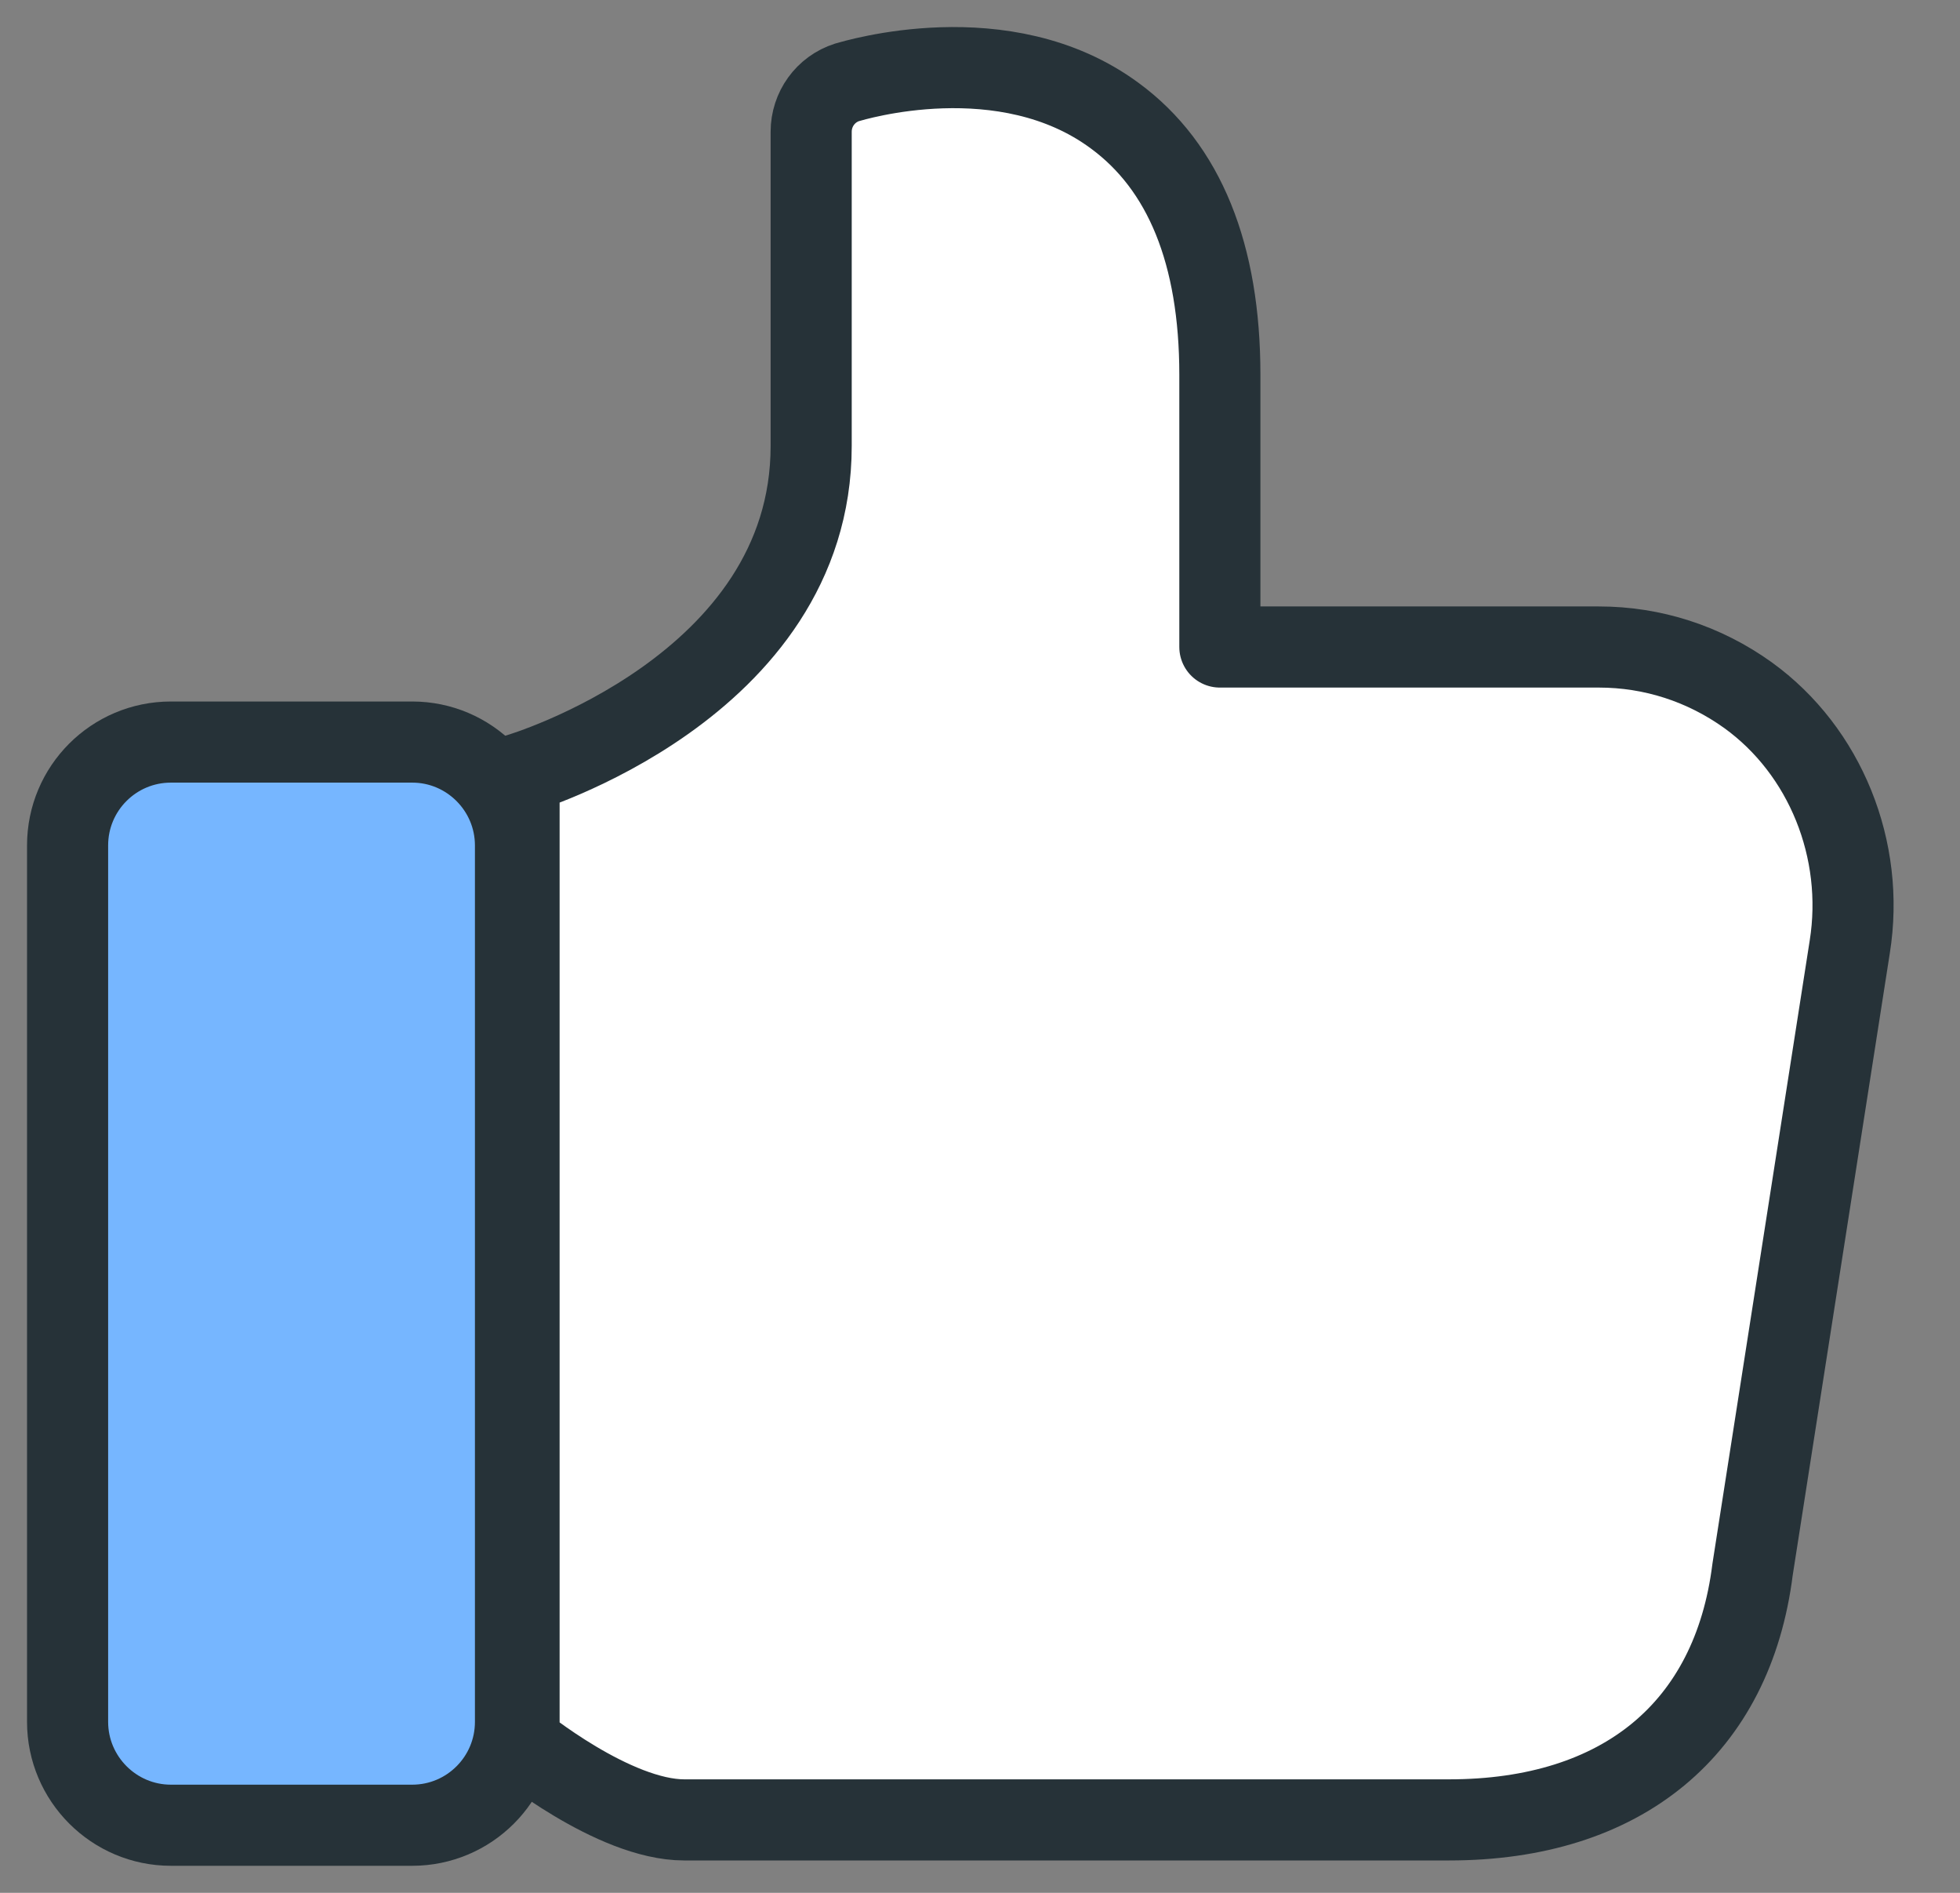 <svg width="29" height="28" viewBox="0 0 29 28" fill="none" xmlns="http://www.w3.org/2000/svg">
<rect x="0" y="0" width="29" height="28" fill="#808080" stroke="none"/>
<path fill-rule="evenodd" clip-rule="evenodd" d="M25.864 10.284C25.213 9.817 24.451 9.571 23.656 9.571H18.049V5.543C18.049 3.759 17.524 2.467 16.493 1.711C14.86 0.505 12.627 1.193 12.534 1.218C12.213 1.32 12.002 1.618 12.002 1.949V6.597C12.002 10.174 7.68 11.448 7.68 11.448V25.776C7.68 25.776 9.075 26.921 10.124 26.921H21.44C24.003 26.921 25.636 25.57 25.931 23.216L27.369 14.006C27.598 12.57 27.006 11.109 25.864 10.284Z" fill="white" stroke="#263238" stroke-width="1.2" stroke-linecap="round" stroke-linejoin="round"/>
<path fill-rule="evenodd" clip-rule="evenodd" d="M1 12.506C1 11.661 1.684 10.977 2.529 10.977H6.099C6.943 10.977 7.627 11.665 7.627 12.506V25.471C7.627 26.315 6.943 27 6.099 27H2.529C1.684 27 1 26.311 1 25.471V12.506Z" fill="#76B6FF" stroke="#263238" stroke-width="1.2" stroke-linecap="round" stroke-linejoin="round"/>
</svg>
